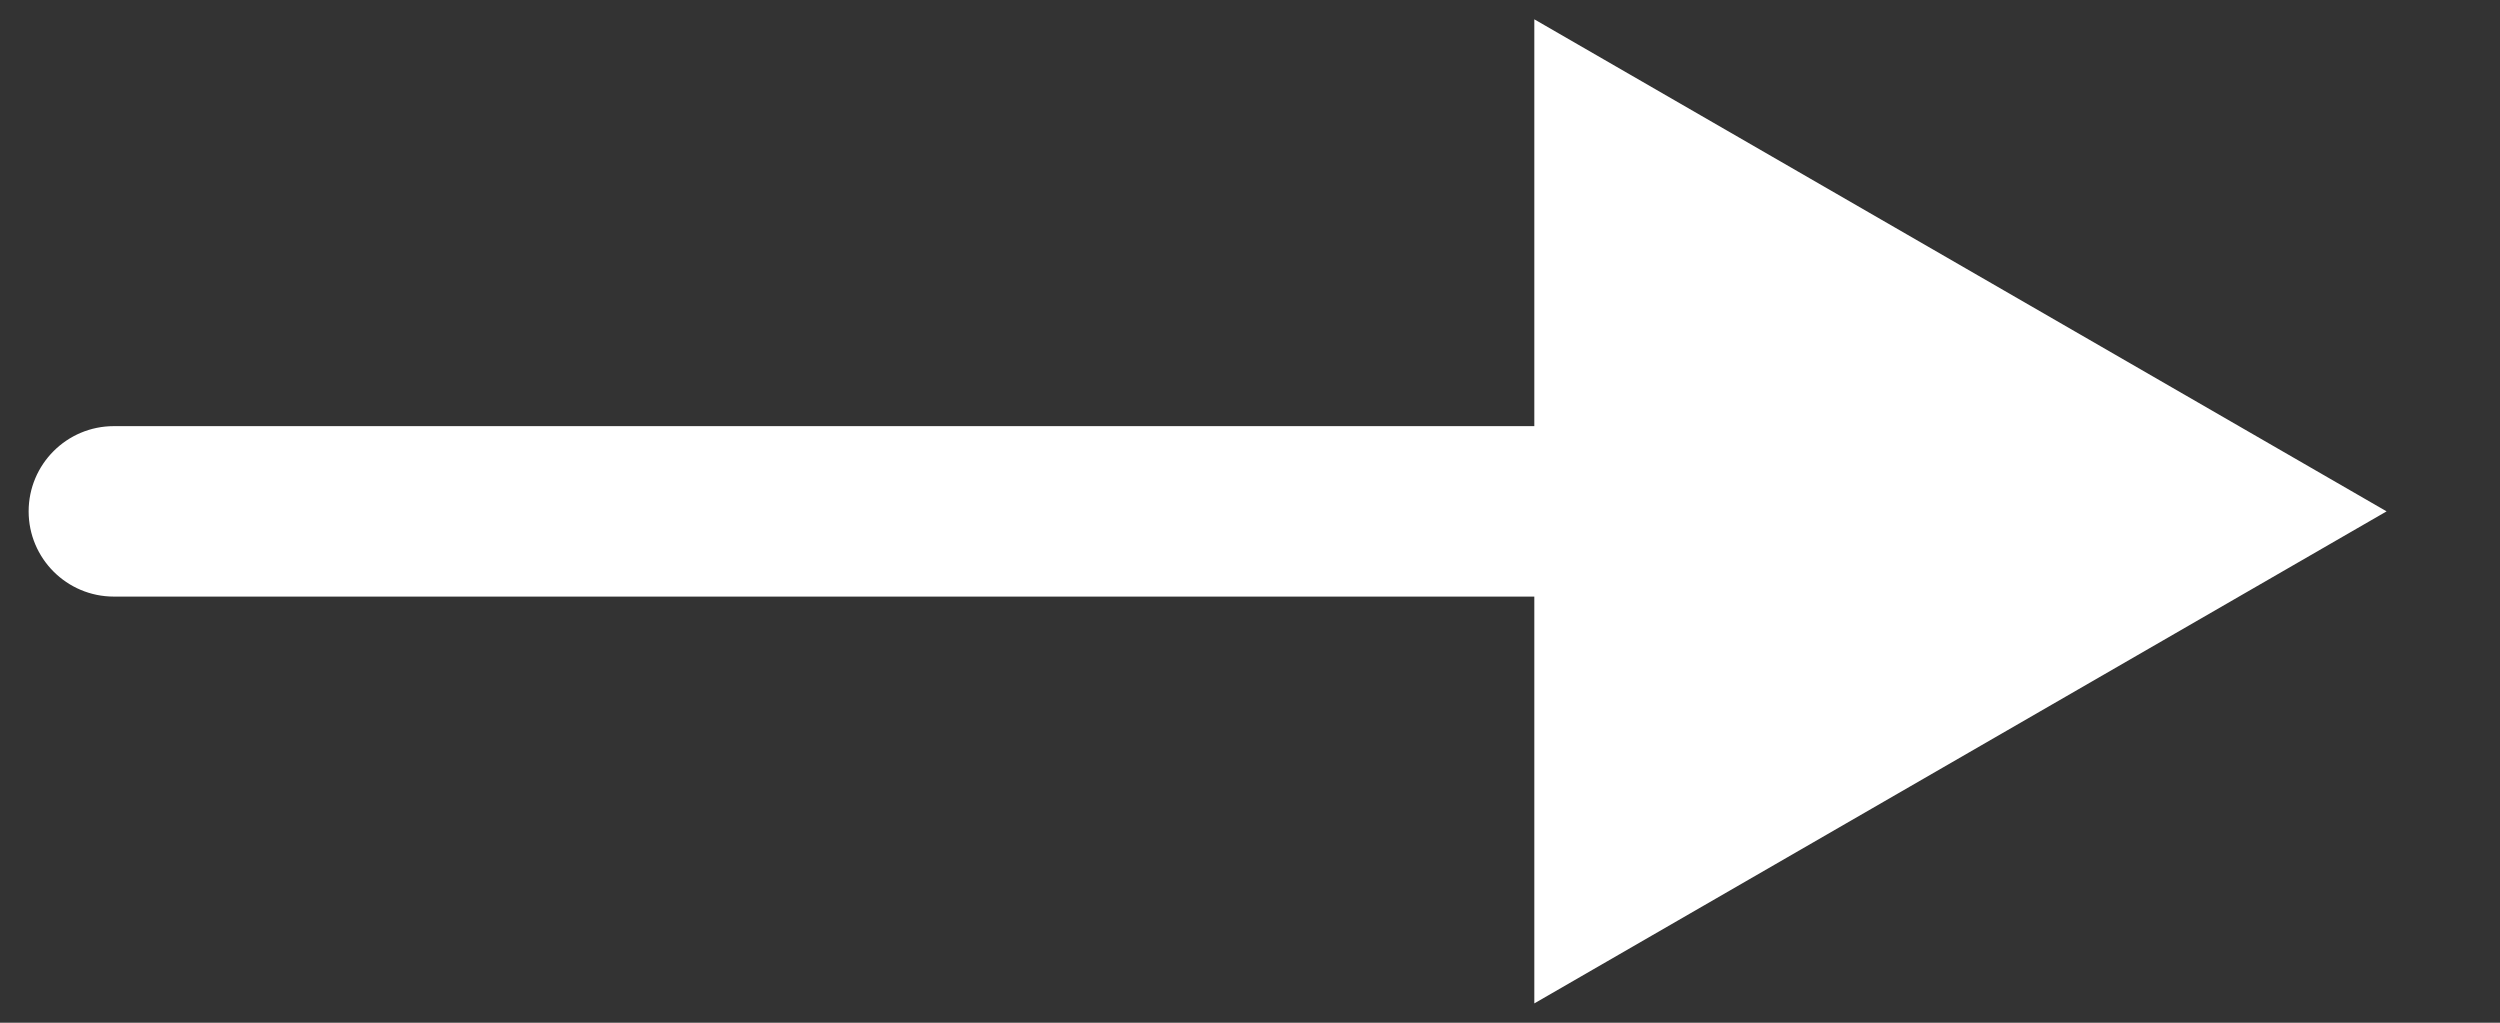 <svg width="22" height="9" viewBox="0 0 22 9" fill="none" xmlns="http://www.w3.org/2000/svg">
<rect x="0" y="0" width="22" height="9" fill="#333333" stroke="none"/>
<path id="Arrow 8" d="M1.002 3.75C0.588 3.75 0.252 4.086 0.252 4.5C0.252 4.914 0.588 5.25 1.002 5.25V3.75ZM21.002 4.5L13.502 0.17V8.83L21.002 4.5ZM1.002 5.25H14.252V3.75H1.002V5.25Z" fill="white"/>
</svg>
